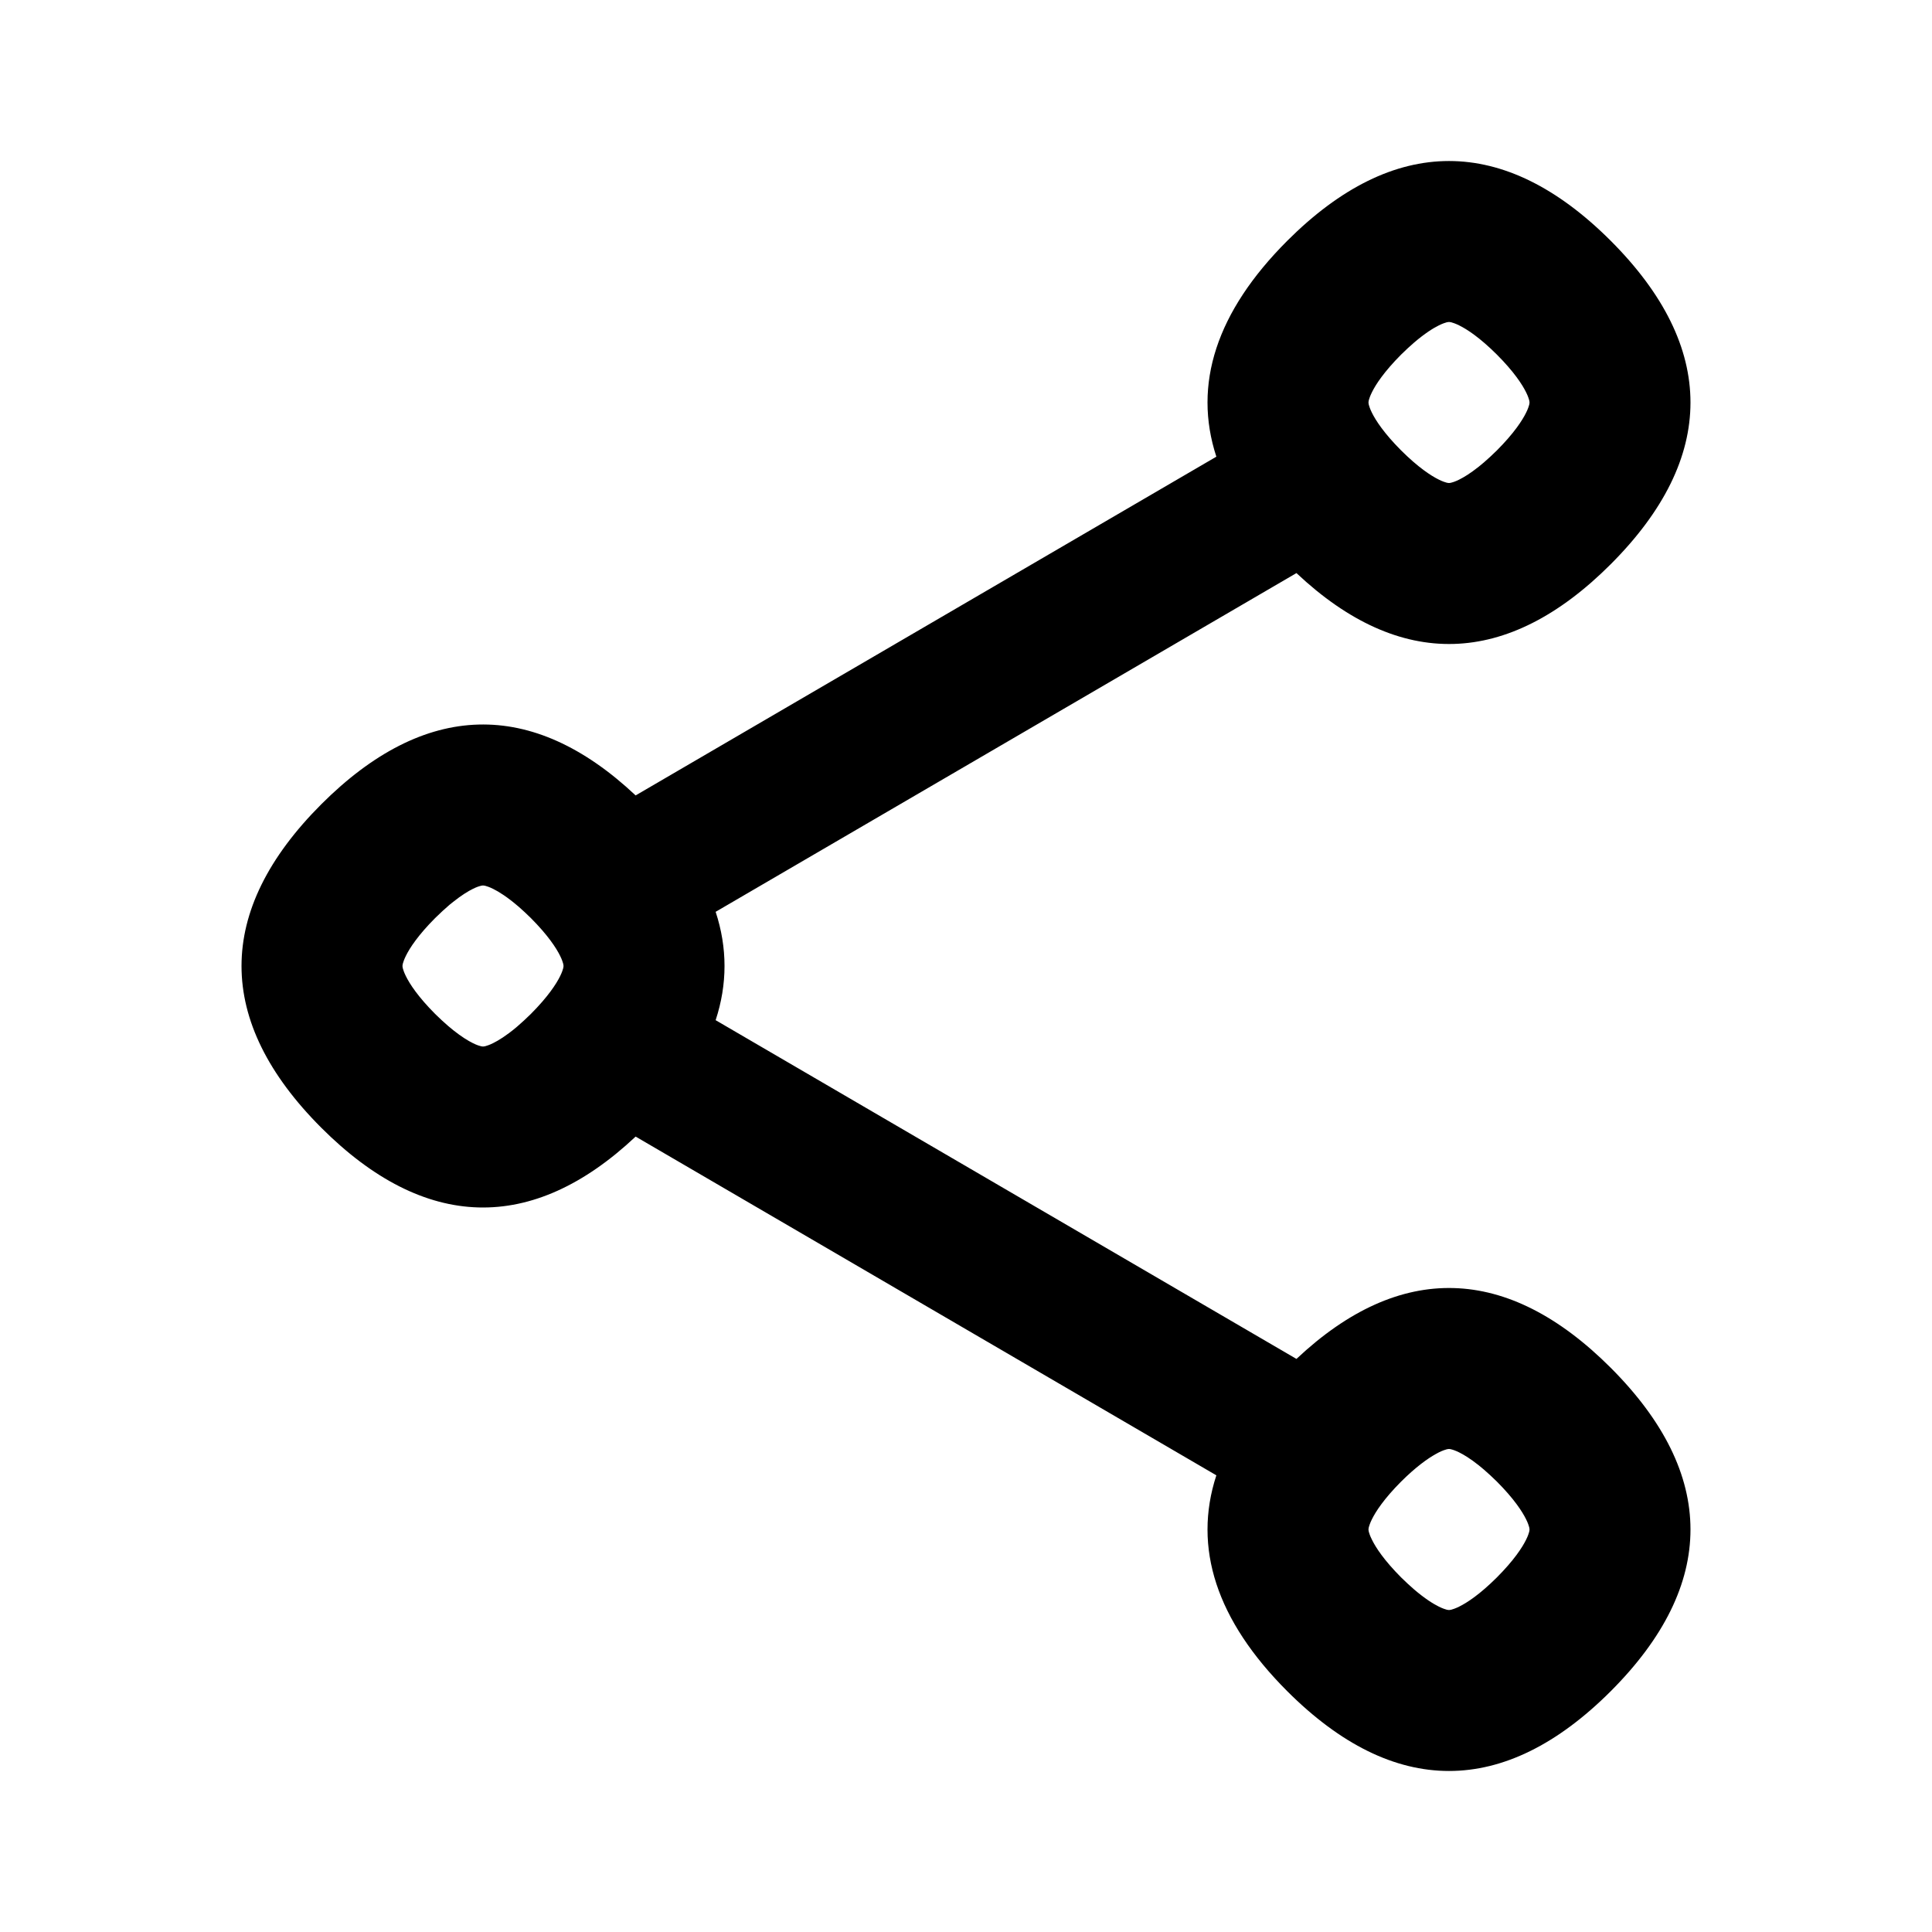 <svg width="24" height="24" viewBox="0 0 24 24" fill="none" xmlns="http://www.w3.org/2000/svg">
<path fill-rule="evenodd" clip-rule="evenodd" d="M15.11 5.673C14.817 4.776 15.11 3.872 15.991 2.991C17.313 1.67 18.687 1.67 20.009 2.991C21.33 4.313 21.33 5.687 20.009 7.009C18.725 8.293 17.391 8.329 16.105 7.119L8.89 11.327C9.037 11.775 9.037 12.225 8.89 12.673L16.105 16.881C17.391 15.671 18.725 15.707 20.009 16.991C21.33 18.313 21.33 19.687 20.009 21.009C18.687 22.33 17.313 22.33 15.991 21.009C15.11 20.128 14.817 19.224 15.11 18.327L7.896 14.119C6.609 15.329 5.275 15.293 3.991 14.009C2.67 12.687 2.67 11.313 3.991 9.991C5.275 8.707 6.609 8.671 7.896 9.881L15.11 5.673ZM17.566 4.256C17.699 4.142 17.803 4.077 17.874 4.042C17.922 4.018 17.954 4.009 17.971 4.004C17.988 4 17.997 4 18 4C18.003 4 18.012 4 18.029 4.004C18.046 4.009 18.078 4.018 18.126 4.042C18.224 4.09 18.383 4.194 18.595 4.405C18.806 4.617 18.91 4.776 18.958 4.874C18.982 4.922 18.991 4.954 18.996 4.971C19 4.988 19 4.997 19 5C19 5.003 19 5.012 18.996 5.029C18.991 5.046 18.982 5.078 18.958 5.126C18.91 5.224 18.806 5.383 18.595 5.595C18.537 5.652 18.484 5.701 18.434 5.744C18.412 5.763 18.39 5.781 18.37 5.797C18.267 5.879 18.185 5.929 18.126 5.958C18.08 5.981 18.048 5.991 18.03 5.995C18.03 5.995 18.029 5.996 18.029 5.996C18.012 6 18.003 6 18 6C17.997 6 17.988 6 17.971 5.996C17.954 5.991 17.922 5.982 17.874 5.958C17.776 5.91 17.617 5.806 17.405 5.595C17.194 5.383 17.09 5.224 17.042 5.126C17.018 5.078 17.009 5.046 17.004 5.029C17 5.012 17 5.003 17 5C17 4.997 17 4.988 17.004 4.971C17.009 4.954 17.018 4.922 17.042 4.874C17.09 4.776 17.194 4.617 17.405 4.405C17.463 4.348 17.516 4.299 17.566 4.256ZM5.97 12.995C5.97 12.995 5.971 12.995 5.971 12.996C5.988 13 5.997 13 6 13C6.003 13 6.012 13 6.029 12.996C6.046 12.991 6.078 12.982 6.126 12.958C6.126 12.958 6.126 12.958 6.126 12.958C6.193 12.925 6.29 12.865 6.412 12.763C6.419 12.757 6.427 12.751 6.434 12.744C6.484 12.701 6.537 12.652 6.595 12.595C6.806 12.383 6.91 12.224 6.958 12.126C6.982 12.078 6.991 12.046 6.996 12.029C7 12.012 7 12.004 7 12C7 11.996 7 11.988 6.996 11.971C6.991 11.954 6.982 11.922 6.958 11.874C6.91 11.776 6.806 11.617 6.595 11.405C6.542 11.353 6.492 11.306 6.446 11.266C6.442 11.263 6.438 11.259 6.434 11.256C6.301 11.142 6.197 11.077 6.126 11.042C6.078 11.018 6.046 11.009 6.029 11.004C6.012 11 6.003 11 6 11C5.997 11 5.988 11 5.971 11.004C5.971 11.005 5.97 11.005 5.97 11.005C5.97 11.005 5.97 11.005 5.97 11.005C5.952 11.009 5.92 11.019 5.874 11.042C5.815 11.071 5.733 11.121 5.63 11.203C5.616 11.214 5.601 11.227 5.585 11.239C5.53 11.286 5.47 11.341 5.405 11.405C5.194 11.617 5.09 11.776 5.042 11.874C5.018 11.922 5.009 11.954 5.004 11.971C5 11.988 5 11.996 5 12C5 12.004 5 12.012 5.004 12.029C5.009 12.046 5.018 12.078 5.042 12.126C5.09 12.224 5.194 12.383 5.405 12.595C5.463 12.652 5.516 12.701 5.566 12.744C5.588 12.763 5.61 12.781 5.63 12.797C5.733 12.879 5.815 12.929 5.874 12.958C5.92 12.981 5.952 12.991 5.97 12.995ZM18.03 18.005C18.03 18.005 18.029 18.004 18.029 18.004C18.012 18 18.003 18 18 18C17.997 18 17.988 18 17.971 18.004C17.954 18.009 17.922 18.018 17.874 18.042C17.862 18.048 17.849 18.055 17.835 18.063C17.736 18.118 17.59 18.221 17.405 18.405C17.194 18.617 17.09 18.776 17.042 18.874C17.018 18.922 17.009 18.954 17.004 18.971C17 18.988 17 18.997 17 19C17 19.003 17 19.012 17.004 19.029C17.009 19.046 17.018 19.078 17.042 19.125C17.042 19.125 17.042 19.125 17.042 19.125C17.09 19.224 17.194 19.383 17.405 19.595C17.463 19.652 17.516 19.701 17.566 19.744C17.566 19.744 17.566 19.744 17.566 19.744C17.699 19.858 17.803 19.923 17.874 19.958C17.922 19.982 17.954 19.991 17.971 19.996C17.988 20 17.997 20 18 20C18.003 20 18.012 20 18.029 19.996C18.046 19.991 18.078 19.982 18.126 19.958C18.224 19.91 18.383 19.806 18.595 19.595C18.806 19.383 18.91 19.224 18.958 19.126C18.982 19.078 18.991 19.046 18.996 19.029C19 19.012 19 19.003 19 19C19 18.997 19 18.988 18.996 18.971C18.991 18.954 18.982 18.922 18.958 18.874C18.91 18.776 18.806 18.617 18.595 18.405C18.537 18.348 18.484 18.299 18.434 18.256C18.412 18.237 18.39 18.219 18.37 18.203C18.267 18.121 18.185 18.071 18.126 18.042C18.079 18.019 18.048 18.009 18.03 18.005Z" fill="black"/>
</svg>
